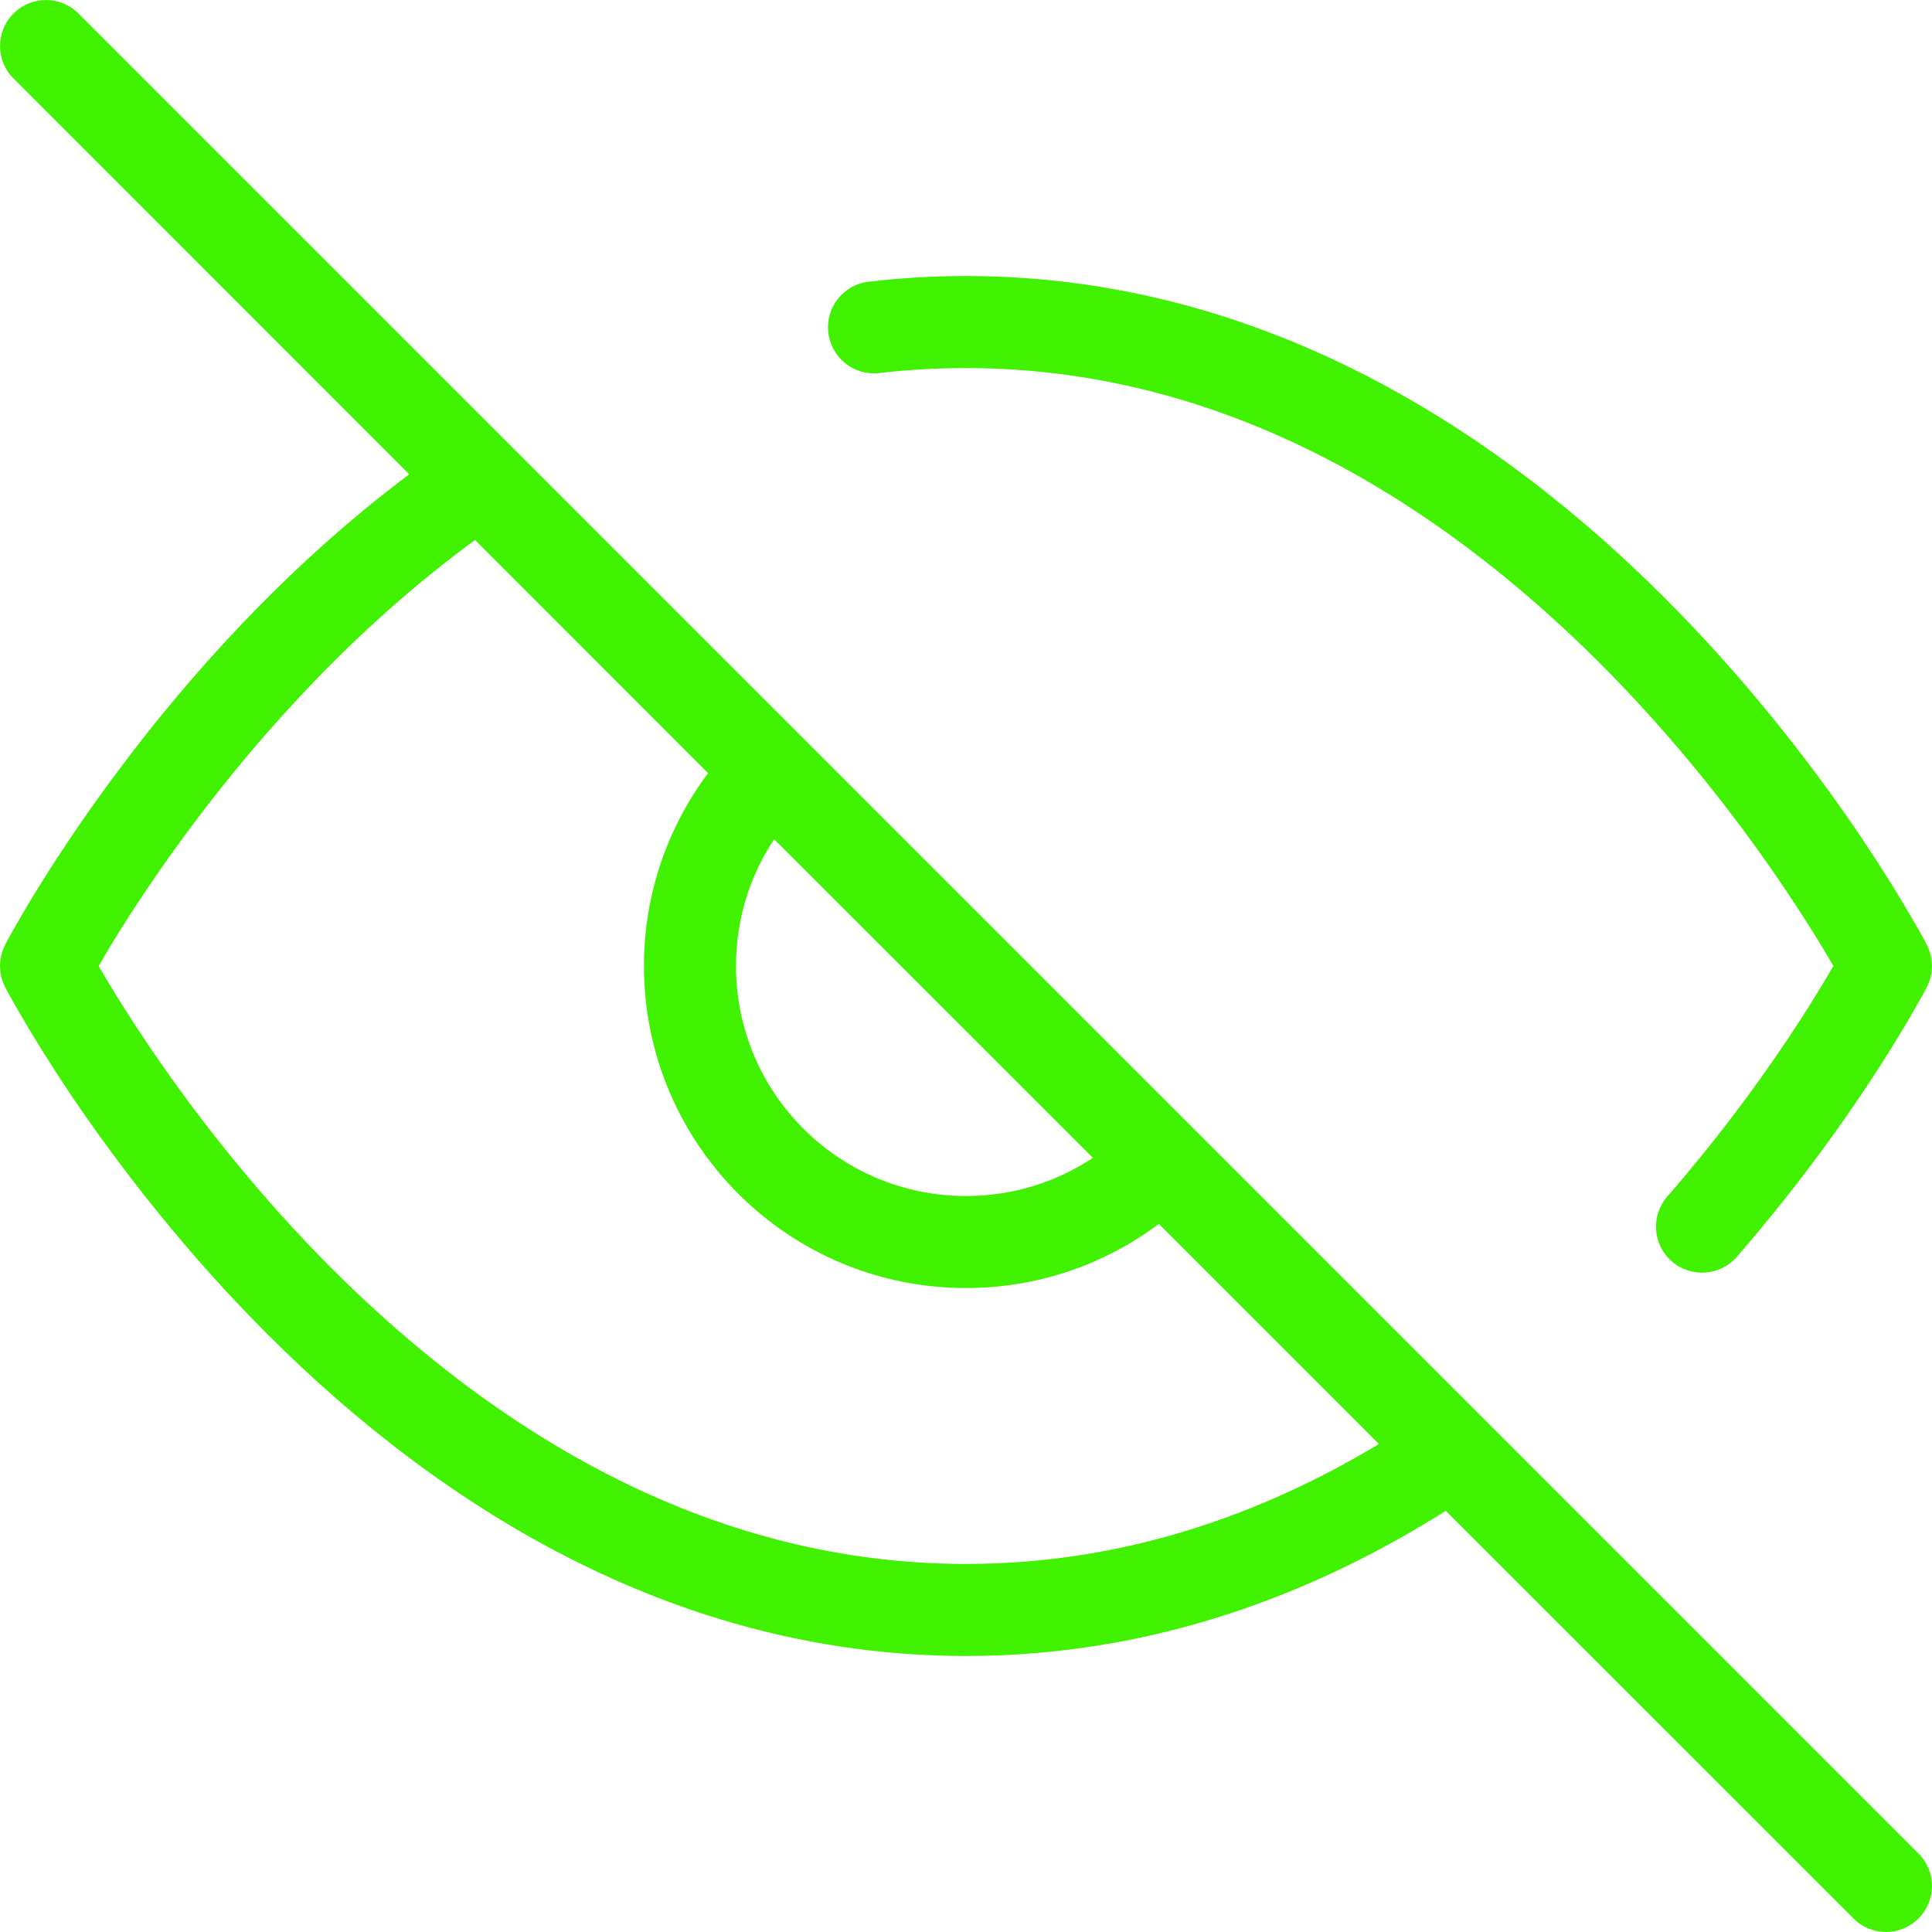<svg width="22" height="22" viewBox="0 0 16 16" fill="none" xmlns="http://www.w3.org/2000/svg">
<path fill-rule="evenodd" clip-rule="evenodd" d="M0.112 0.112C0.26 -0.037 0.502 -0.037 0.65 0.112L15.888 15.35C16.037 15.498 16.037 15.74 15.888 15.888C15.74 16.037 15.498 16.037 15.35 15.888L11.973 12.512C10.868 13.209 9.536 13.714 8 13.714C5.429 13.714 3.432 12.301 2.099 10.932C1.43 10.245 0.918 9.559 0.573 9.046C0.401 8.788 0.269 8.573 0.181 8.421C0.136 8.345 0.102 8.285 0.079 8.243C0.068 8.223 0.059 8.206 0.053 8.195L0.046 8.181L0.044 8.178L0.043 8.176C0.043 8.176 0.043 8.176 0.381 8C0.043 7.824 0.043 7.824 0.043 7.824L0.043 7.823L0.044 7.821L0.048 7.815L0.06 7.791C0.071 7.771 0.087 7.742 0.108 7.705C0.149 7.632 0.21 7.526 0.29 7.395C0.451 7.133 0.689 6.768 1.001 6.353C1.558 5.611 2.36 4.7 3.389 3.928L0.112 0.65C-0.037 0.502 -0.037 0.26 0.112 0.112ZM3.934 4.472C2.939 5.2 2.157 6.083 1.61 6.811C1.315 7.203 1.09 7.548 0.94 7.793C0.891 7.873 0.85 7.943 0.817 8C0.824 8.012 0.831 8.024 0.838 8.037C0.92 8.177 1.043 8.378 1.206 8.621C1.532 9.107 2.016 9.755 2.645 10.401C3.91 11.699 5.722 12.952 8 12.952C9.296 12.952 10.44 12.548 11.42 11.959L9.597 10.136C9.152 10.469 8.599 10.667 8 10.667C6.527 10.667 5.333 9.473 5.333 8C5.333 7.401 5.531 6.848 5.864 6.403L3.934 4.472ZM6.411 6.95C6.211 7.251 6.095 7.612 6.095 8C6.095 9.052 6.948 9.905 8 9.905C8.389 9.905 8.749 9.789 9.051 9.589L6.411 6.95ZM0.381 8L0.043 7.824C-0.014 7.934 -0.014 8.066 0.043 8.176L0.381 8ZM8 3.048C7.755 3.048 7.516 3.062 7.282 3.089C7.073 3.114 6.884 2.964 6.86 2.755C6.835 2.546 6.985 2.357 7.194 2.333C7.456 2.302 7.725 2.286 8 2.286C10.571 2.286 12.568 3.699 13.901 5.068C14.57 5.755 15.082 6.441 15.427 6.954C15.599 7.212 15.731 7.427 15.819 7.579C15.864 7.655 15.898 7.715 15.921 7.757C15.932 7.777 15.941 7.794 15.947 7.805L15.954 7.819L15.956 7.822L15.957 7.824C15.957 7.824 15.957 7.824 15.619 8C15.957 8.176 15.957 8.176 15.957 8.176L15.956 8.177L15.955 8.18L15.949 8.191C15.944 8.2 15.938 8.212 15.929 8.228C15.911 8.261 15.885 8.307 15.851 8.366C15.783 8.484 15.683 8.653 15.551 8.857C15.287 9.266 14.895 9.82 14.383 10.409C14.244 10.568 14.004 10.584 13.845 10.446C13.686 10.308 13.67 10.067 13.808 9.909C14.292 9.353 14.662 8.829 14.911 8.444C15.03 8.259 15.121 8.107 15.183 8C15.176 7.988 15.169 7.976 15.162 7.963C15.08 7.823 14.957 7.622 14.794 7.379C14.468 6.893 13.984 6.245 13.355 5.599C12.09 4.301 10.278 3.048 8 3.048ZM15.619 8L15.957 8.176C16.014 8.066 16.014 7.934 15.957 7.824L15.619 8Z" fill="#41F200"/>
</svg>
